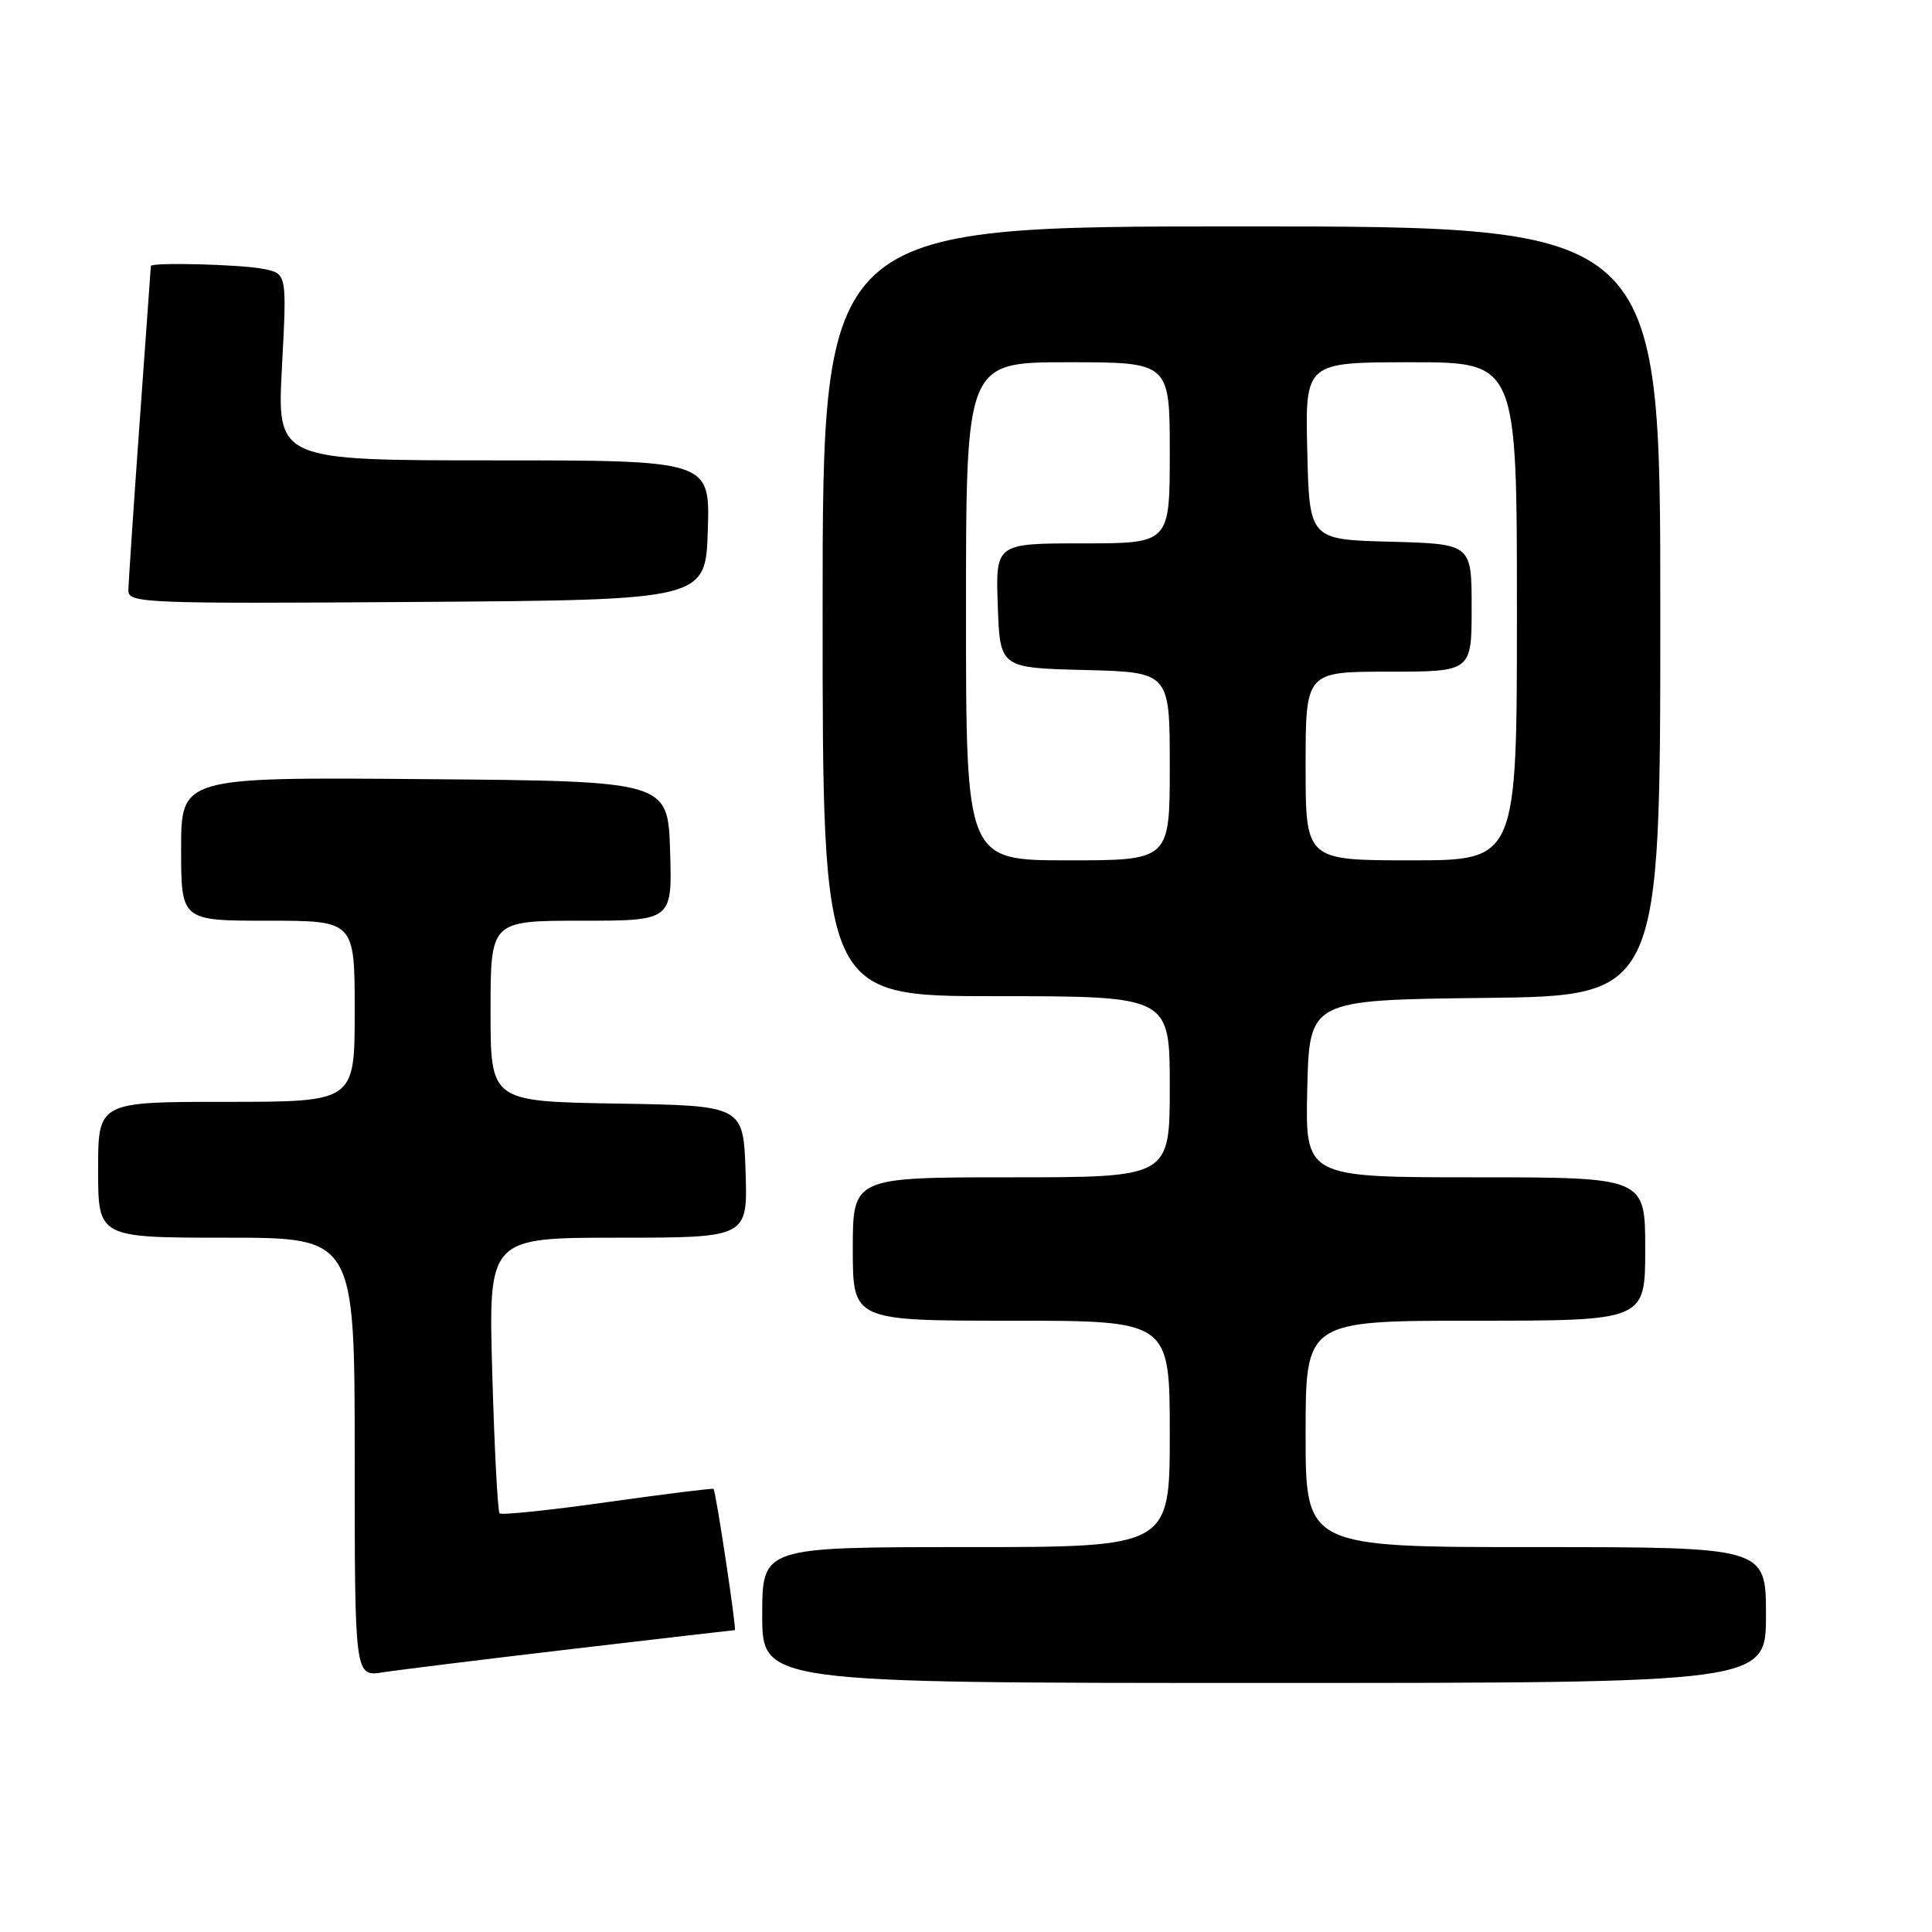 <?xml version="1.0" encoding="UTF-8" standalone="no"?>
<!DOCTYPE svg PUBLIC "-//W3C//DTD SVG 1.1//EN" "http://www.w3.org/Graphics/SVG/1.1/DTD/svg11.dtd" >
<svg xmlns="http://www.w3.org/2000/svg" xmlns:xlink="http://www.w3.org/1999/xlink" version="1.1" viewBox="0 0 256 256">
 <g >
 <path fill="currentColor"
d=" M 234.00 214.00 C 234.00 205.00 234.00 205.00 203.50 205.00 C 173.00 205.00 173.00 205.00 173.00 190.00 C 173.00 175.00 173.00 175.00 195.50 175.00 C 218.00 175.00 218.00 175.00 218.00 165.50 C 218.00 156.00 218.00 156.00 195.47 156.00 C 172.94 156.00 172.94 156.00 173.22 144.25 C 173.50 132.50 173.50 132.50 196.75 132.23 C 220.00 131.96 220.00 131.96 220.00 80.98 C 220.00 30.00 220.00 30.00 164.50 30.00 C 109.00 30.00 109.00 30.00 109.00 81.00 C 109.00 132.00 109.00 132.00 132.00 132.00 C 155.00 132.00 155.00 132.00 155.00 144.00 C 155.00 156.00 155.00 156.00 134.00 156.00 C 113.00 156.00 113.00 156.00 113.00 165.50 C 113.00 175.00 113.00 175.00 134.00 175.00 C 155.00 175.00 155.00 175.00 155.00 190.00 C 155.00 205.00 155.00 205.00 128.00 205.00 C 101.00 205.00 101.00 205.00 101.00 214.00 C 101.00 223.00 101.00 223.00 167.50 223.00 C 234.00 223.00 234.00 223.00 234.00 214.00 Z  M 75.79 218.50 C 87.50 217.13 97.21 216.00 97.37 216.00 C 97.63 216.00 94.89 197.79 94.55 197.29 C 94.47 197.17 88.16 197.96 80.53 199.03 C 72.90 200.11 66.45 200.78 66.20 200.53 C 65.95 200.28 65.51 191.96 65.23 182.04 C 64.71 164.00 64.71 164.00 81.90 164.00 C 99.08 164.00 99.08 164.00 98.79 155.25 C 98.50 146.50 98.50 146.50 81.75 146.23 C 65.00 145.95 65.00 145.95 65.00 133.98 C 65.00 122.00 65.00 122.00 77.04 122.00 C 89.08 122.00 89.08 122.00 88.79 112.75 C 88.50 103.50 88.50 103.50 56.25 103.24 C 24.00 102.97 24.00 102.97 24.00 112.49 C 24.00 122.00 24.00 122.00 35.50 122.00 C 47.00 122.00 47.00 122.00 47.00 134.00 C 47.00 146.00 47.00 146.00 30.00 146.00 C 13.00 146.00 13.00 146.00 13.00 155.00 C 13.00 164.00 13.00 164.00 30.00 164.00 C 47.00 164.00 47.00 164.00 47.00 193.09 C 47.00 222.18 47.00 222.18 50.75 221.59 C 52.81 221.27 64.08 219.88 75.79 218.50 Z  M 93.79 70.25 C 94.08 61.00 94.08 61.00 65.39 61.00 C 36.70 61.00 36.70 61.00 37.36 48.63 C 38.02 36.25 38.02 36.25 34.88 35.63 C 31.89 35.03 20.02 34.73 19.99 35.25 C 19.98 35.39 19.31 44.72 18.50 56.00 C 17.69 67.28 17.02 77.29 17.01 78.26 C 17.00 79.92 19.29 80.01 55.25 79.76 C 93.50 79.50 93.50 79.50 93.79 70.25 Z  M 128.00 81.00 C 128.00 48.00 128.00 48.00 141.50 48.00 C 155.00 48.00 155.00 48.00 155.00 60.00 C 155.00 72.00 155.00 72.00 143.46 72.00 C 131.92 72.00 131.92 72.00 132.21 80.25 C 132.50 88.50 132.50 88.50 143.75 88.78 C 155.00 89.07 155.00 89.07 155.00 101.53 C 155.00 114.00 155.00 114.00 141.50 114.00 C 128.00 114.00 128.00 114.00 128.00 81.00 Z  M 173.00 101.50 C 173.00 89.00 173.00 89.00 184.00 89.00 C 195.00 89.00 195.00 89.00 195.00 80.53 C 195.00 72.07 195.00 72.07 184.25 71.78 C 173.50 71.50 173.50 71.50 173.22 59.75 C 172.94 48.00 172.94 48.00 186.97 48.00 C 201.00 48.00 201.00 48.00 201.00 81.00 C 201.00 114.00 201.00 114.00 187.00 114.00 C 173.00 114.00 173.00 114.00 173.00 101.50 Z "/>
</g>
</svg>